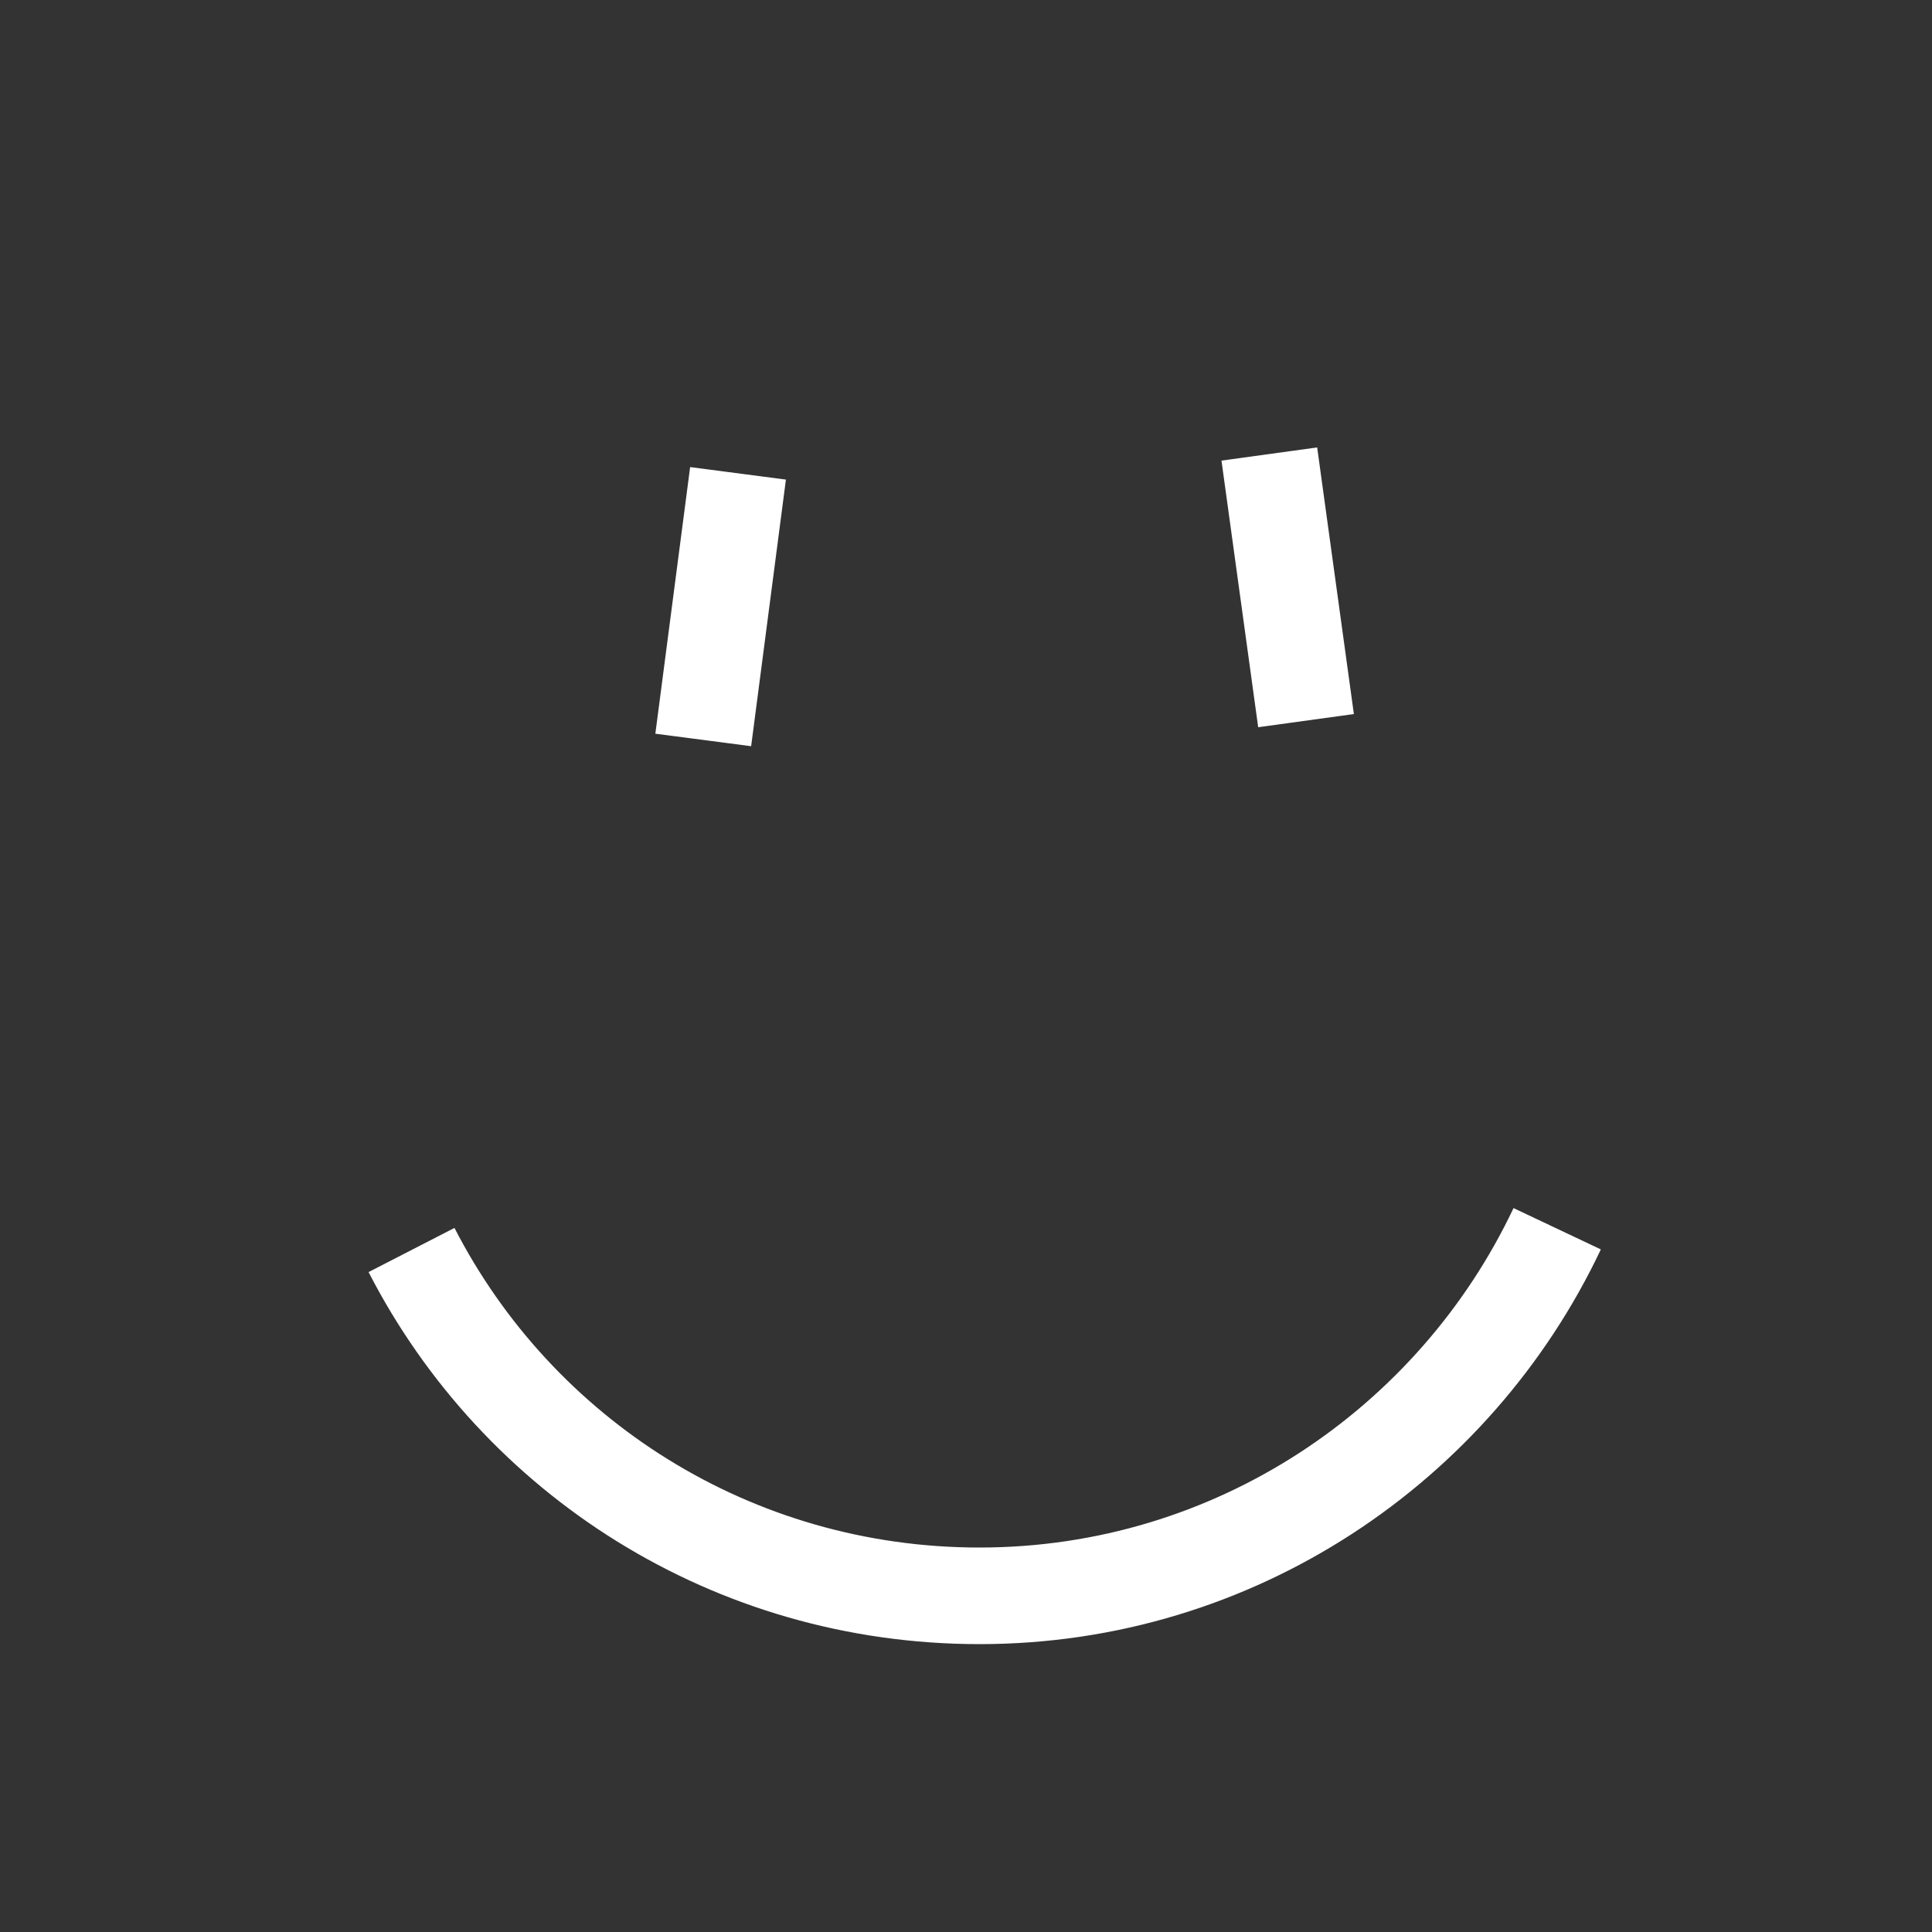 <?xml version="1.0" encoding="utf-8"?>
<!-- Generator: Adobe Illustrator 18.1.1, SVG Export Plug-In . SVG Version: 6.00 Build 0)  -->
<svg version="1.1" id="Layer_1" xmlns="http://www.w3.org/2000/svg" xmlns:xlink="http://www.w3.org/1999/xlink" x="0px" y="0px"
	 viewBox="0 0 100 100" enable-background="new 0 0 100 100" xml:space="preserve">
<rect x="0" y="0" width="100" height="100" fill="#333333" stroke="none"/>
<line fill="none" stroke="#FFFFFF" stroke-width="5" stroke-miterlimit="10" x1="38.2" y1="24.5" x2="36.4" y2="38.3"/>
<line fill="none" stroke="#FFFFFF" stroke-width="5" stroke-miterlimit="10" x1="65.7" y1="23.5" x2="67.6" y2="37.3"/>
<path fill="none" stroke="#FFFFFF" stroke-width="5" stroke-miterlimit="10" d="M21.3,64.7c5.5,10.7,16.6,17.9,29.4,17.9
	c13.2,0,24.6-7.8,29.9-19"/>
</svg>
